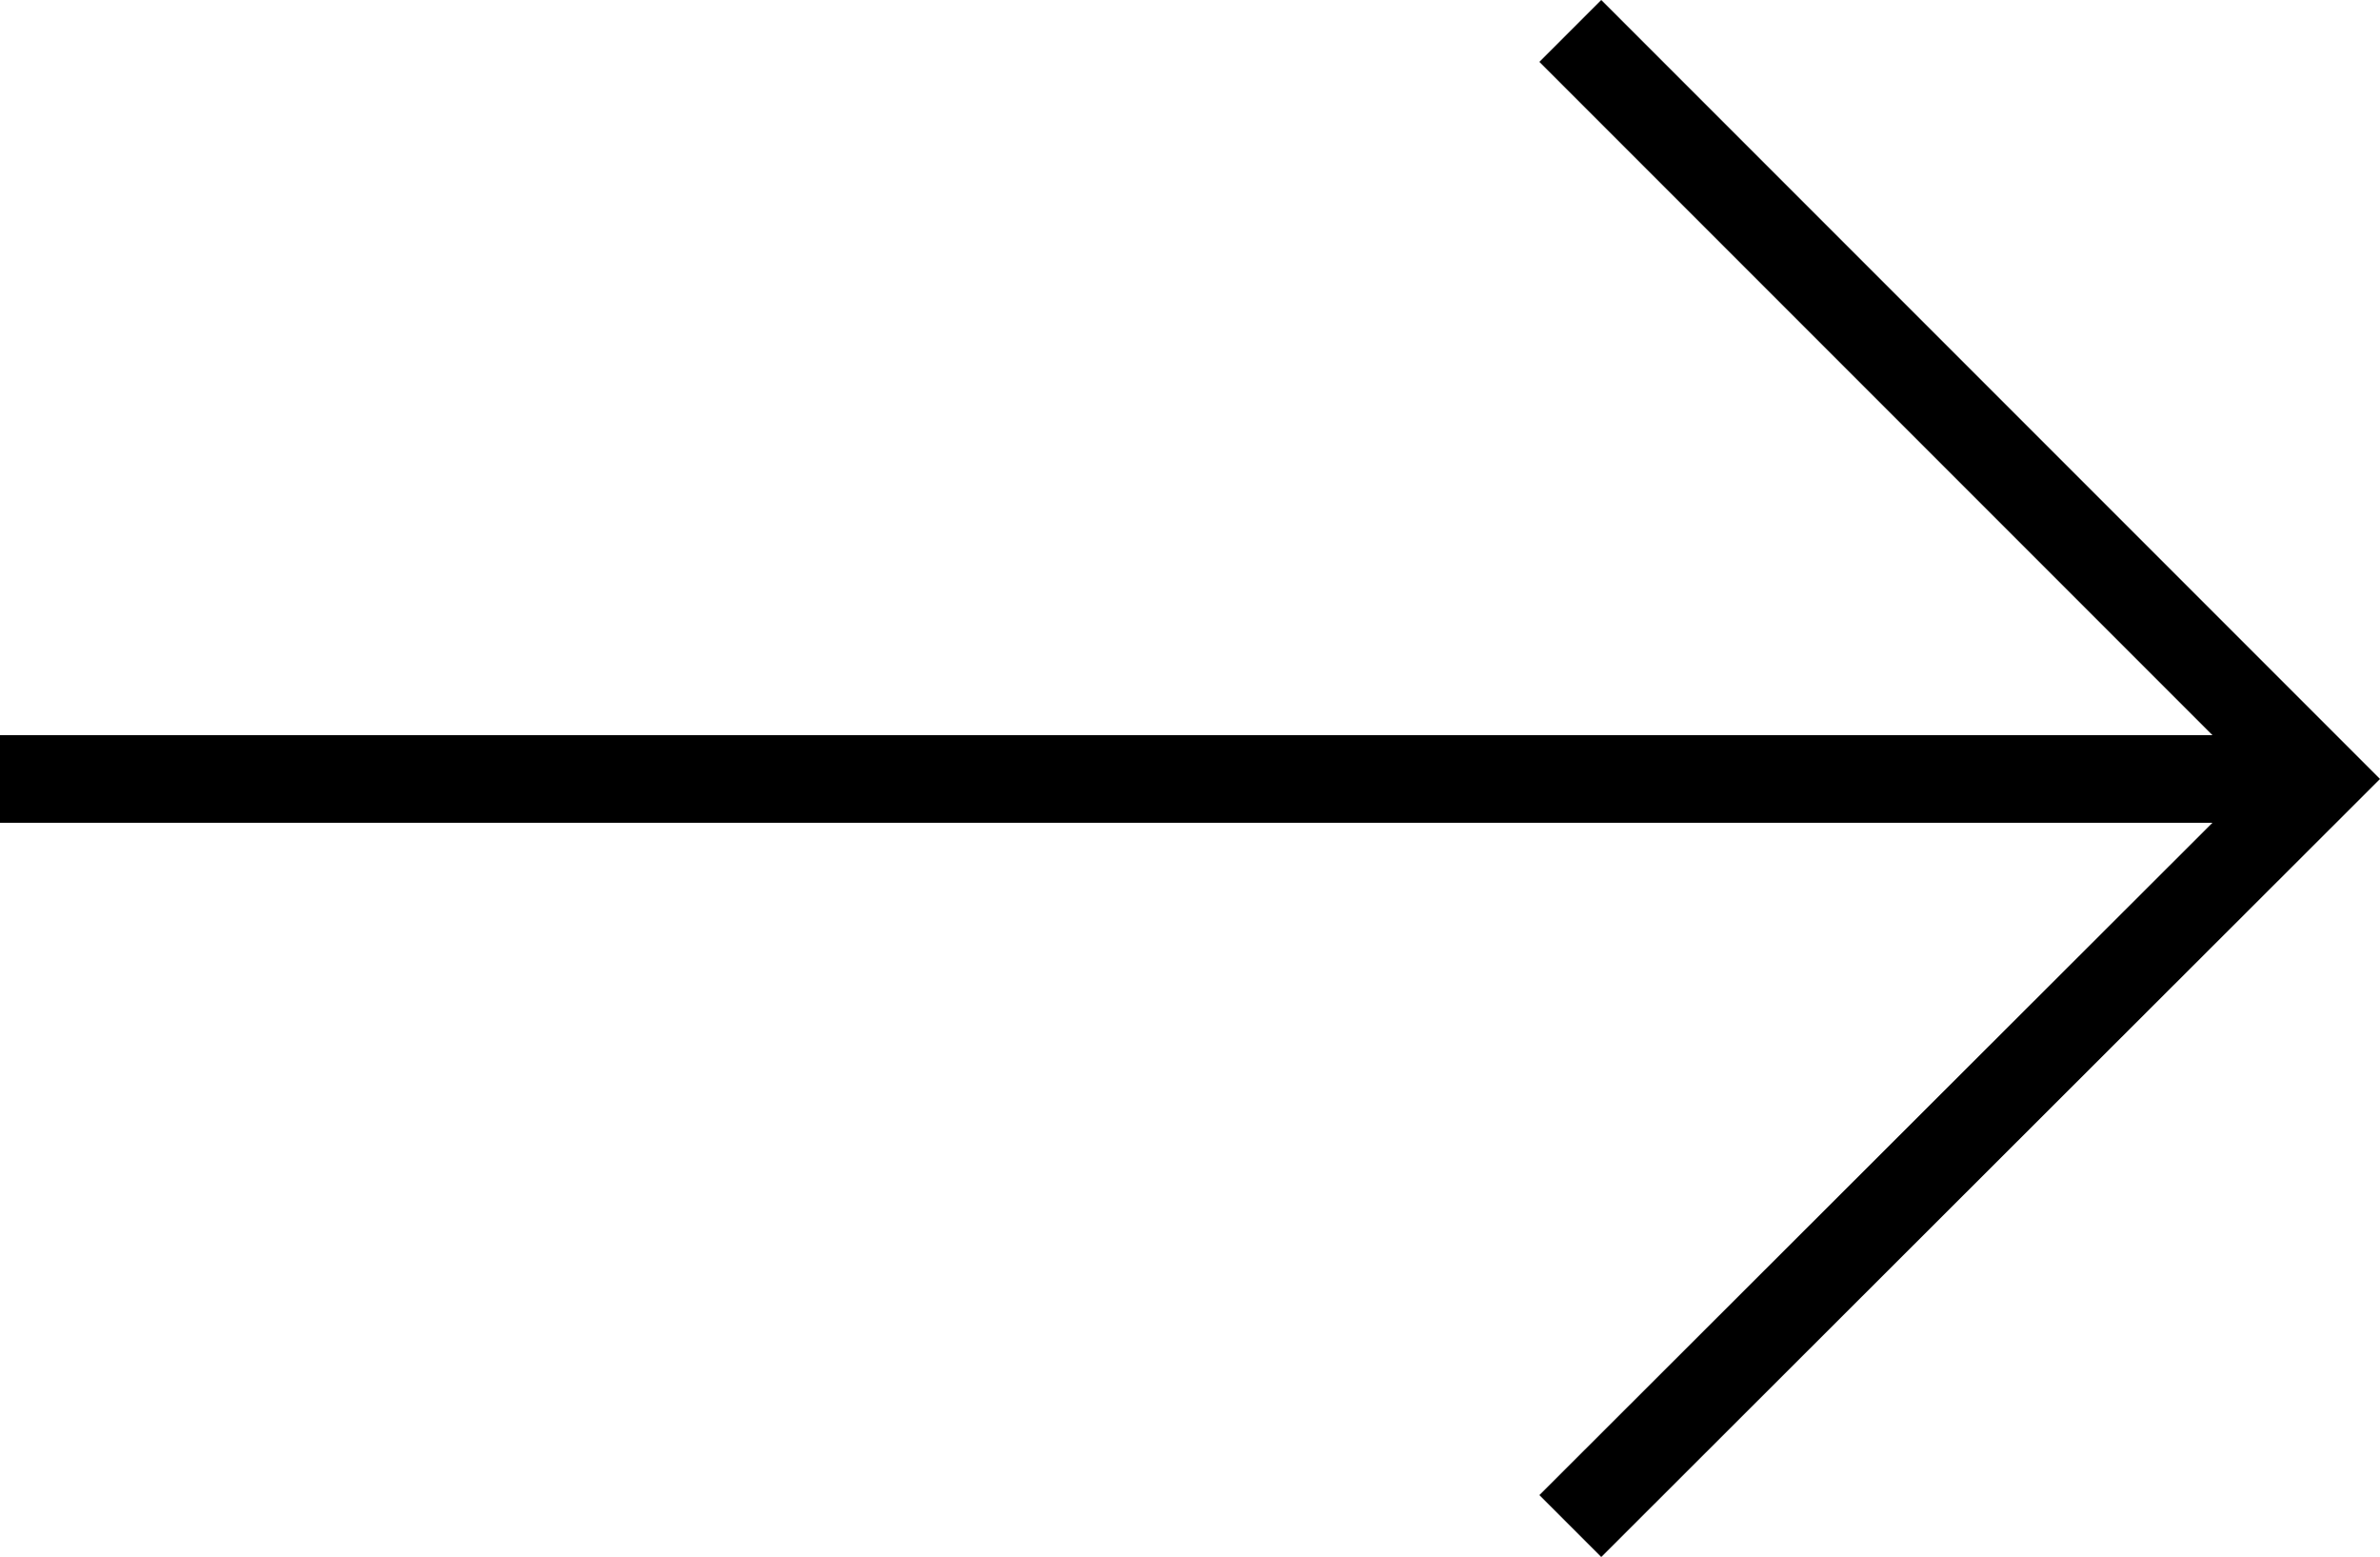 <svg xmlns="http://www.w3.org/2000/svg" viewBox="0 0 25 16.35"><g id="レイヤー_2" data-name="レイヤー 2"><g id="パーツ"><path d="M16.82,0l-.65.65,7.07,7.07H0v.92H23.24L16.17,15.7l.65.65L25,8.18Z"/></g></g></svg>
